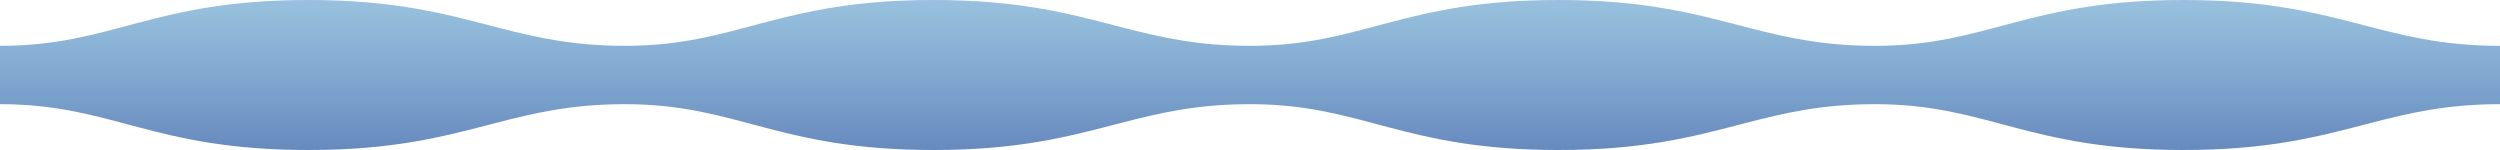 <?xml version="1.0" encoding="UTF-8"?>
<svg width="800px" height="48px" viewBox="0 0 800 48" version="1.1" xmlns="http://www.w3.org/2000/svg" xmlns:xlink="http://www.w3.org/1999/xlink">
    <title>wave3</title>
    <defs>
        <linearGradient x1="50%" y1="0%" x2="50%" y2="100%" id="linearGradient-1">
            <stop stop-color="#0065AD" stop-opacity="0.4" offset="0%"></stop>
            <stop stop-color="#003A91" stop-opacity="0.595" offset="100%"></stop>
        </linearGradient>
    </defs>
    <g id="页面-1" stroke="none" stroke-width="1" fill="none" fill-rule="evenodd">
        <g id="wave3" transform="translate(0, 0)" fill="url(#linearGradient-1)">
            <path d="M0,14.667 C36.125,14.667 48.625,4.66516144e-05 98.625,4.66516144e-05 C125.699,-0.016 141.758,4.262 156.925,8.201 L158.607,8.637 L158.607,8.637 L160.285,9.069 C172.022,12.074 183.673,14.667 200,14.667 C236.125,14.667 248.625,4.66516144e-05 298.625,4.66516144e-05 C325.699,-0.016 341.758,4.262 356.925,8.201 L358.607,8.637 L358.607,8.637 L360.285,9.069 C372.022,12.074 383.673,14.667 400,14.667 C436.125,14.667 448.625,4.66516144e-05 498.625,4.66516144e-05 C525.699,-0.016 541.758,4.262 556.925,8.201 L558.607,8.637 L558.607,8.637 L560.285,9.069 C572.022,12.074 583.673,14.667 600,14.667 C636.125,14.667 648.625,4.66516144e-05 698.625,4.66516144e-05 C725.699,-0.016 741.758,4.262 756.925,8.201 L758.607,8.637 L758.607,8.637 L760.285,9.069 C772.022,12.074 783.673,14.667 800,14.667 L800,33.333 C782.895,33.333 770.923,36.179 758.607,39.363 L756.925,39.799 C741.758,43.738 725.699,48.016 698.625,48 C648.625,48 636.125,33.333 600,33.333 L600,33.333 L598.842,33.338 C582.351,33.463 570.643,36.251 558.607,39.363 L556.925,39.799 C541.758,43.738 525.699,48.016 498.625,48 C448.625,48 436.125,33.333 400,33.333 L400,33.333 L398.842,33.338 C382.351,33.463 370.643,36.251 358.607,39.363 L356.925,39.799 C341.758,43.738 325.699,48.016 298.625,48 C248.625,48 236.125,33.333 200,33.333 L200,33.333 L198.842,33.338 C182.351,33.463 170.643,36.251 158.607,39.363 L156.925,39.799 C141.758,43.738 125.699,48.016 98.625,48 C48.625,48 36.125,33.333 -3.26577569e-16,33.333 L-3.26577569e-16,33.333 L0,14.667 Z" id="形状结合"></path>
        </g>
    </g>
</svg>